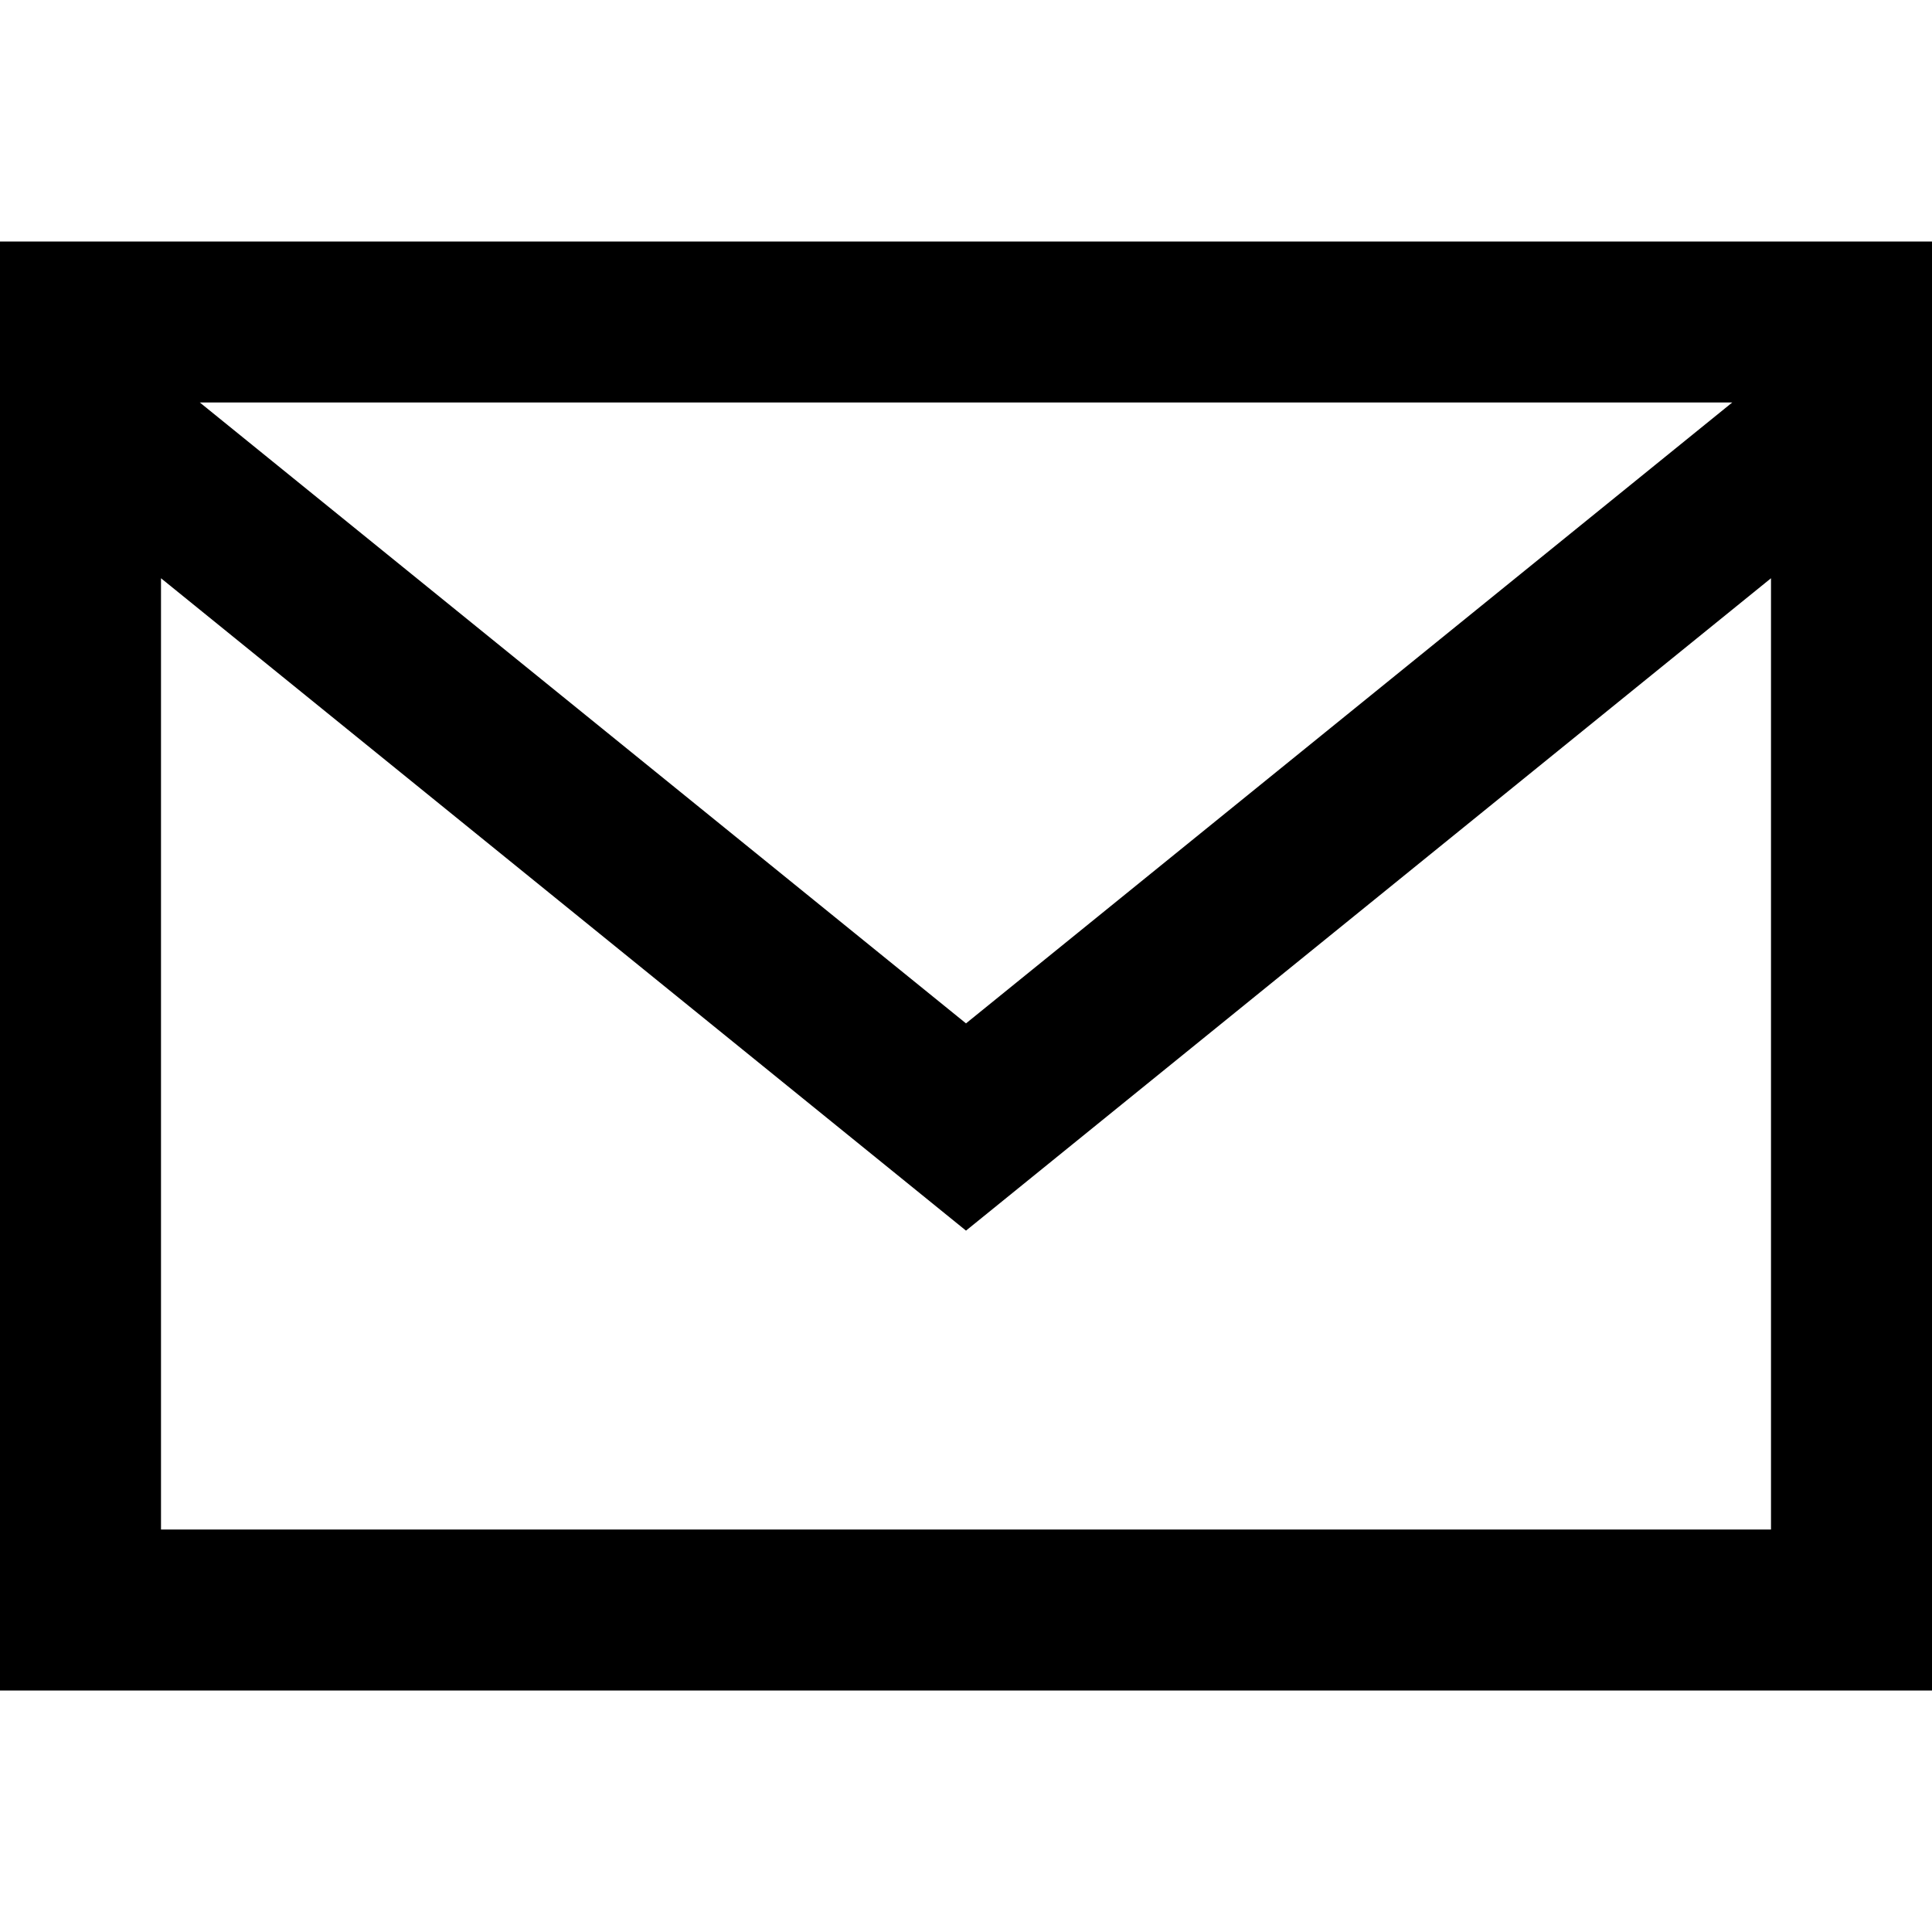 <svg width="30" height="30" viewBox="0 0 30 30" fill="none" xmlns="http://www.w3.org/2000/svg">
<path d="M0 3.75V26.25H30V3.75H0ZM26.898 6.25L15 15.891L3.103 6.25H26.898ZM2.5 23.75V8.979L15 19.109L27.5 8.979V23.75H2.5Z" fill="black"/>
</svg>

